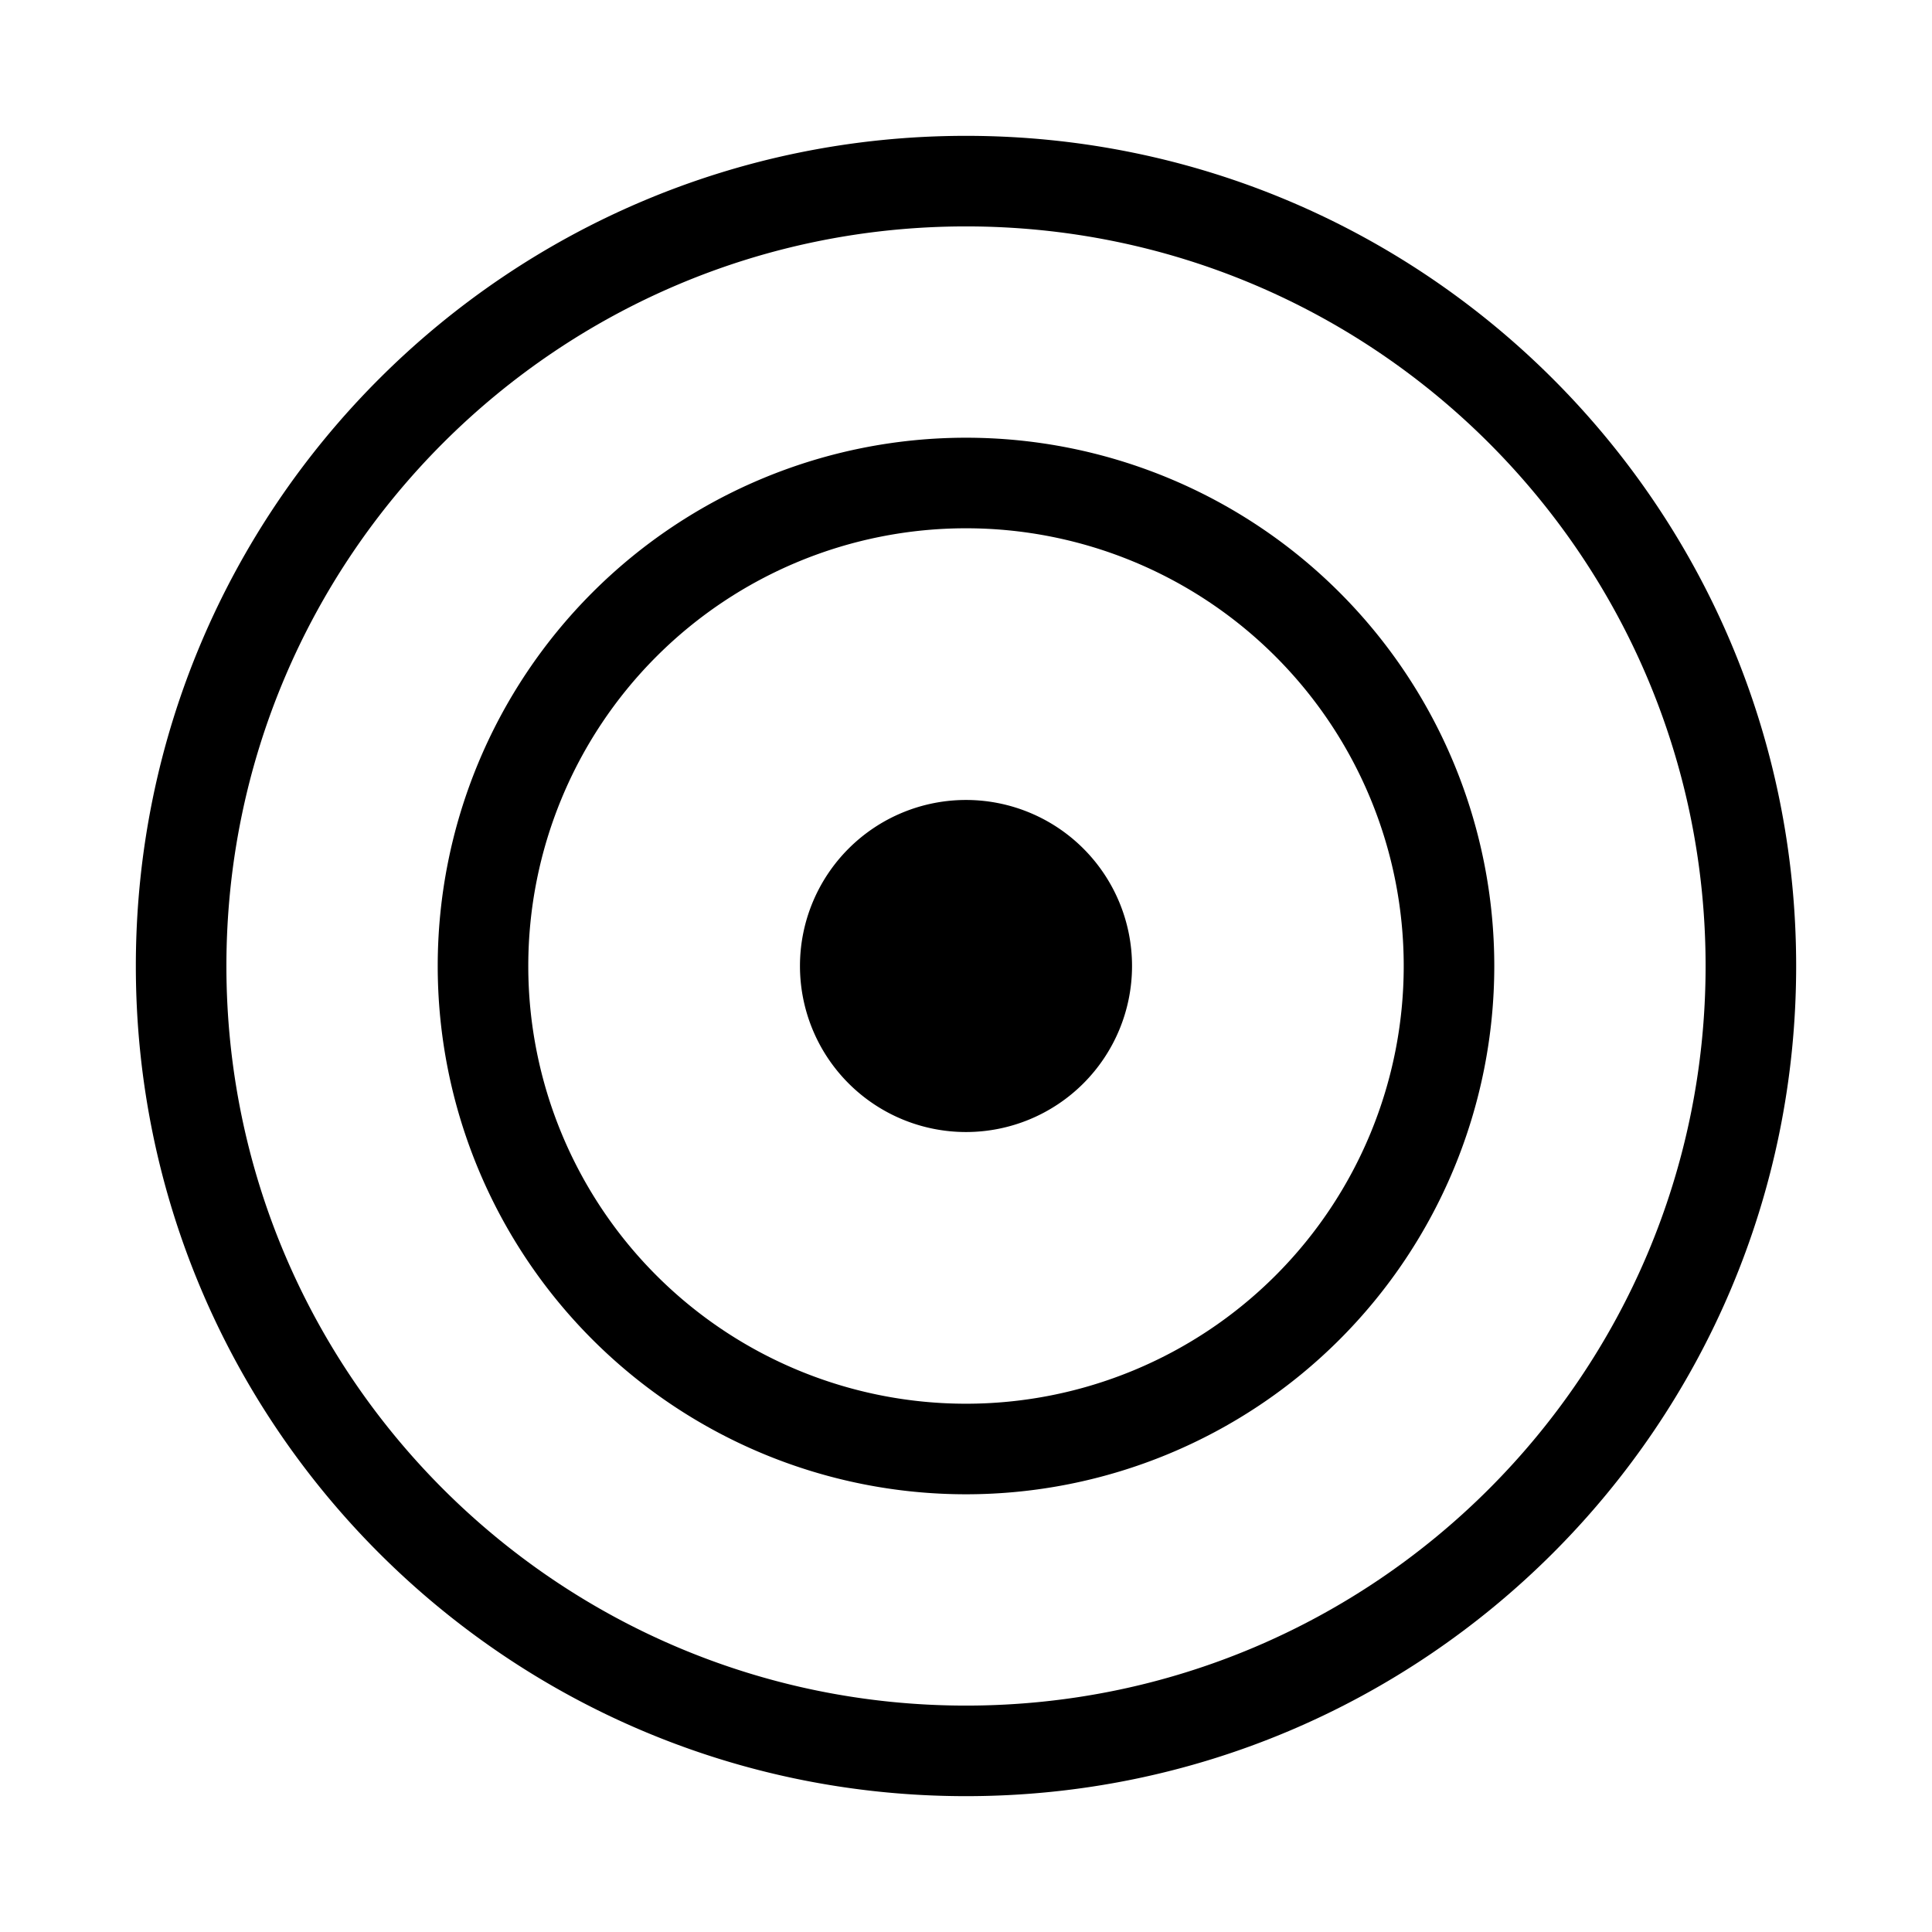 <svg xmlns="http://www.w3.org/2000/svg" width="32" height="32" viewBox="0 0 32 32"><path d="M3.75 16C3.75 9.235 9.235 3.75 16 3.75S28.25 9.235 28.25 16 22.765 28.25 16 28.25 3.75 22.765 3.75 16M16 2.25C8.406 2.25 2.25 8.406 2.25 16S8.406 29.75 16 29.75 29.75 23.594 29.75 16 23.594 2.25 16 2.25M8.75 16a7.25 7.25 0 1 1 14.5 0 7.25 7.25 0 0 1-14.5 0M16 7.25a8.75 8.75 0 1 0 0 17.5 8.75 8.75 0 0 0 0-17.5m0 6a2.75 2.75 0 1 0 0 5.5 2.75 2.75 0 0 0 0-5.5"/></svg>